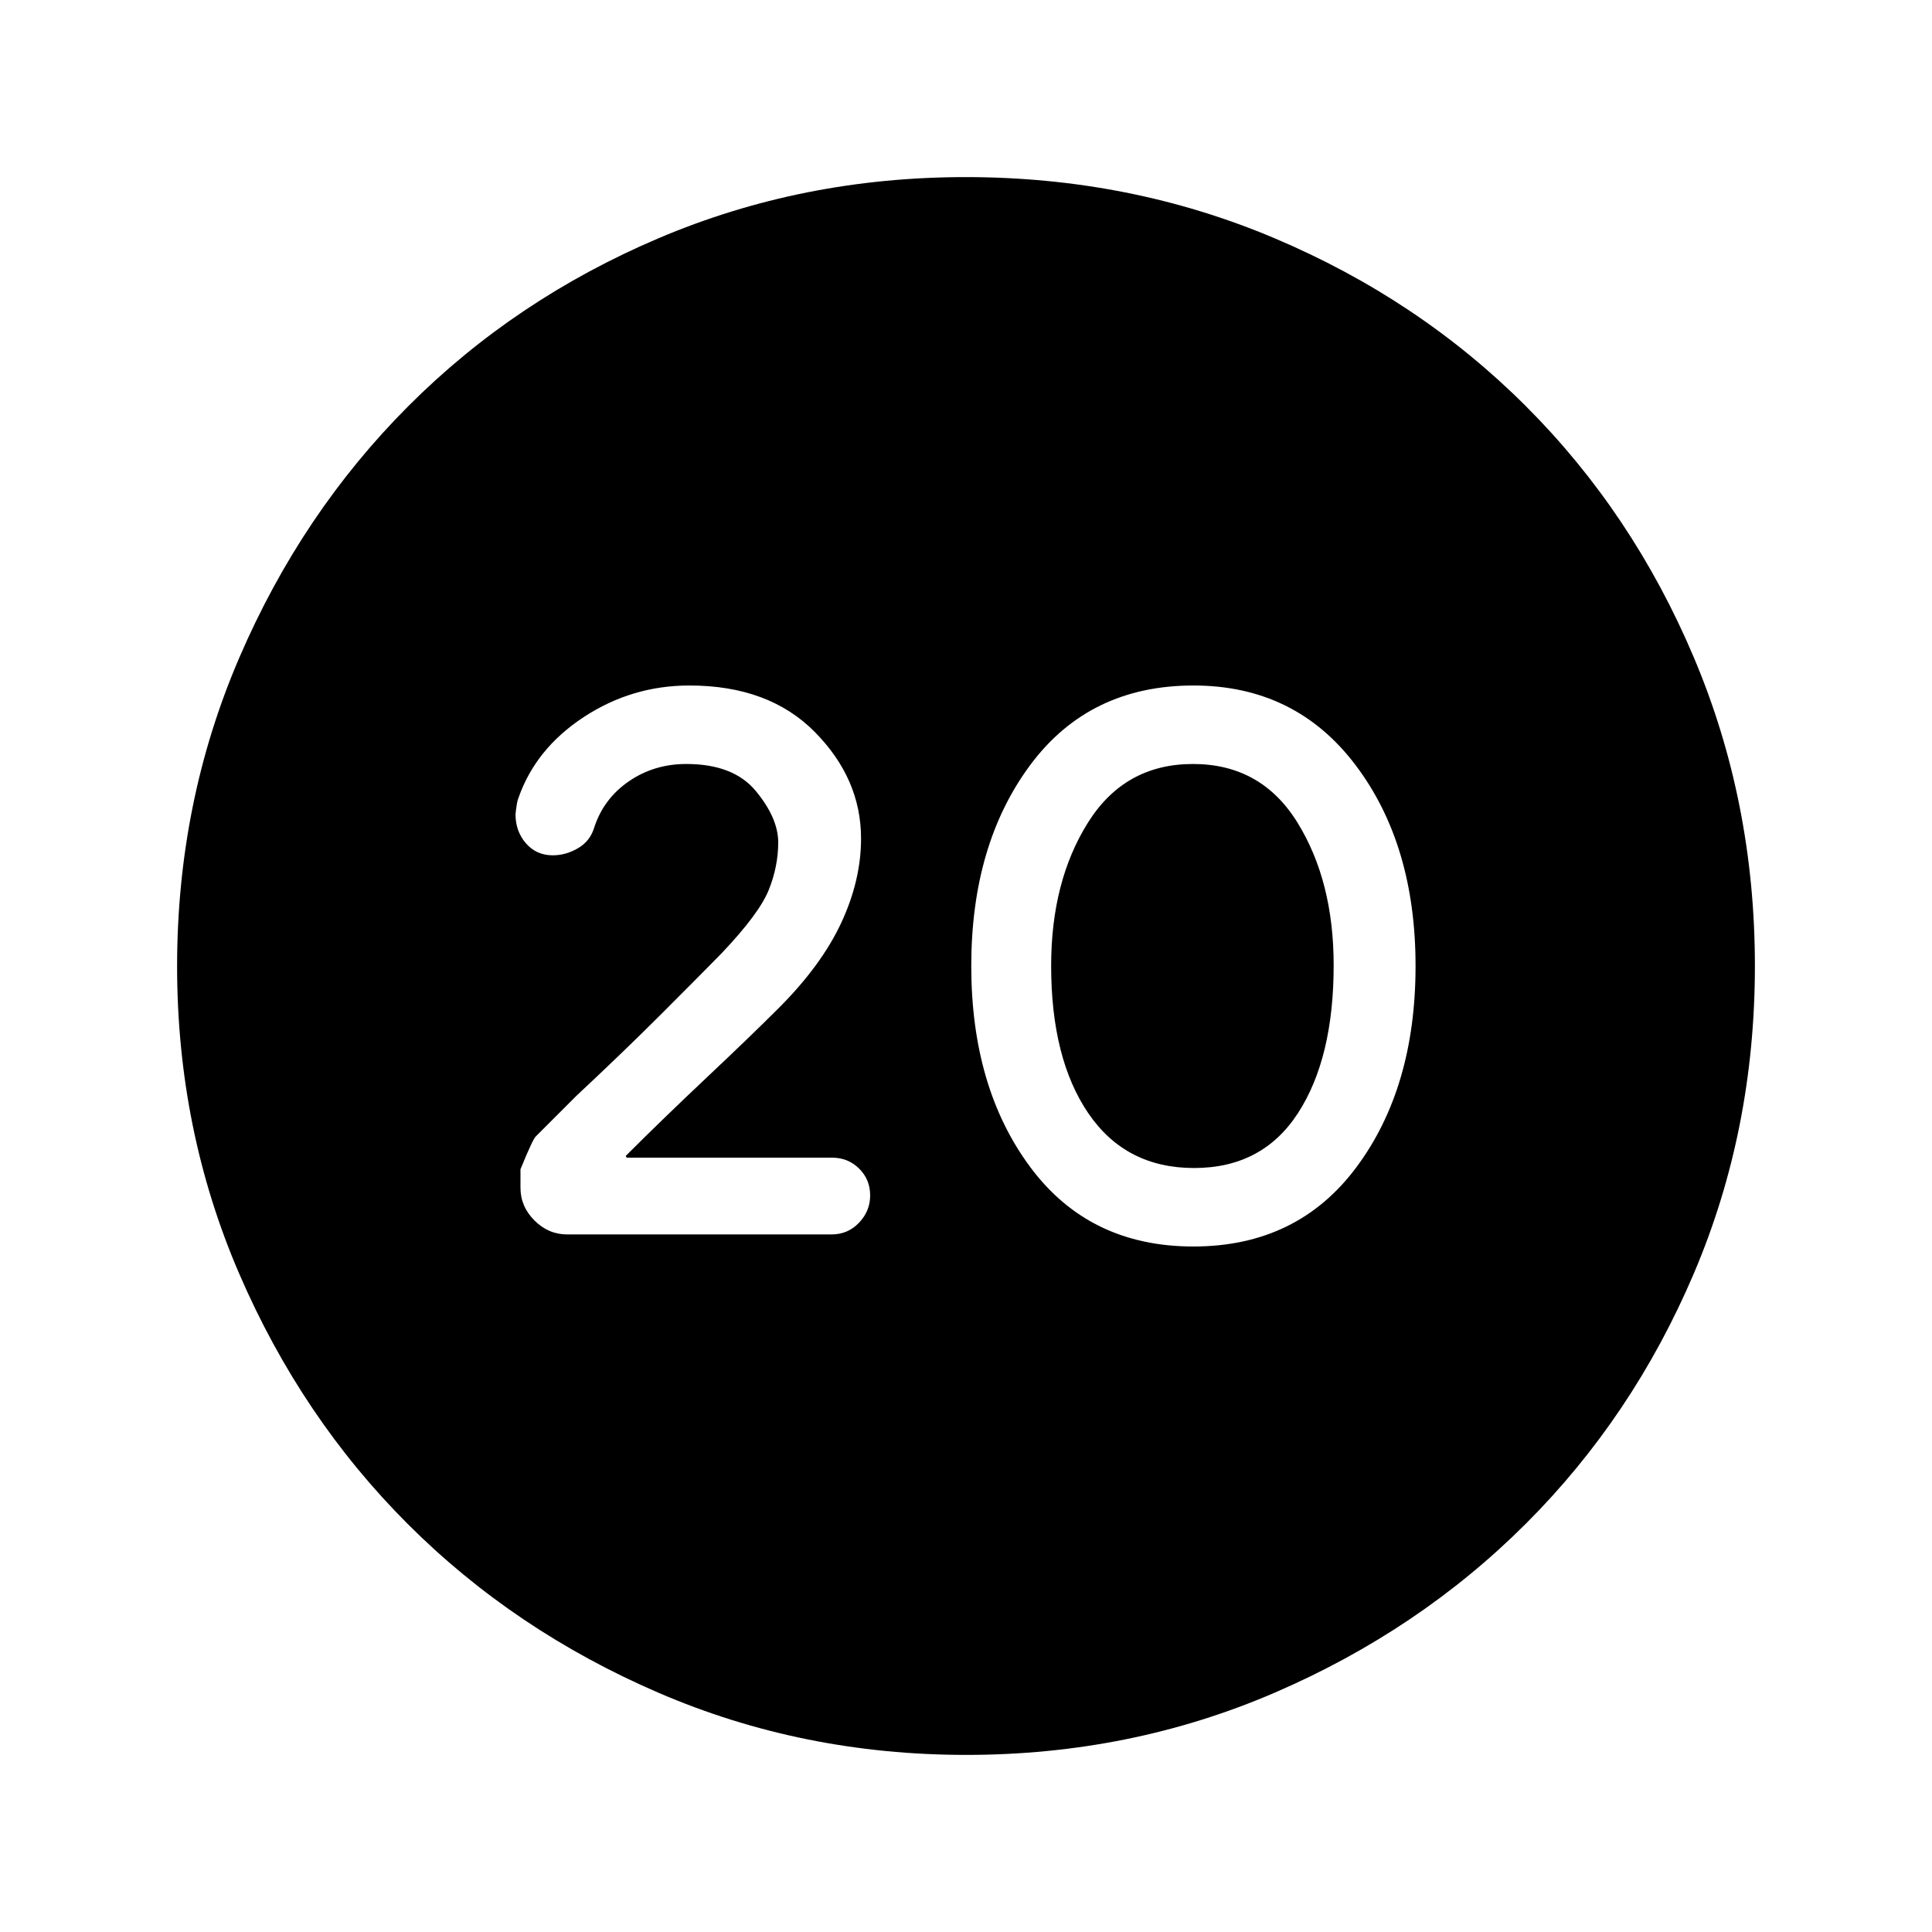 <svg xmlns="http://www.w3.org/2000/svg" height="24" viewBox="0 -960 960 960" width="24"><path d="M592.97-340.62q51.72 0 81.07-39.46 29.34-39.46 29.34-99.92t-29.88-99.92q-29.89-39.46-80.47-39.46-51.72 0-81.07 39.46-29.34 39.46-29.34 99.92t29.31 99.92q29.31 39.46 81.04 39.46Zm.36-39q-33.97 0-52.5-27.13-18.52-27.14-18.52-73.36 0-41.97 18.28-71.12 18.28-29.15 52.19-29.15t51.91 29.1q18 29.1 18 70.94 0 46.03-17.69 73.38-17.69 27.34-51.67 27.34ZM480.13-88q-81.31 0-152.89-30.86-71.57-30.86-124.52-83.76-52.95-52.9-83.83-124.42Q88-398.55 88-479.87q0-81.56 30.92-153.37 30.92-71.8 83.92-124.91 53-53.12 124.42-83.48Q398.67-872 479.87-872q81.55 0 153.35 30.34 71.79 30.34 124.92 83.42 53.13 53.08 83.49 124.84Q872-561.64 872-480.05q0 81.59-30.34 152.83-30.34 71.23-83.41 124.28-53.07 53.05-124.81 84Q561.7-88 480.13-88Zm-66.9-258.62q8.07 0 13.61-5.81 5.54-5.82 5.54-13.57 0-7.9-5.49-13.34-5.5-5.43-13.5-5.43H311.36l-.44-.85q18.39-18.38 40.39-39.11t35.61-34.35q21.23-21.23 31.08-42.36 9.85-21.12 9.85-41.92 0-29.56-22.85-52.79t-62.44-23.23q-28.6 0-52.5 15.69-23.91 15.69-32.45 40.21-.77 1.54-1.46 8.06 0 8.5 5.19 14.46 5.18 5.96 13.35 5.96 6.52 0 12.6-3.58 6.09-3.57 8.09-10.59 4.77-14.21 17.26-22.71 12.49-8.5 28.36-8.5 23.47 0 34.58 13.46t11.11 25.52q0 11.91-4.72 23.65-4.73 11.73-23.35 31.37-9.54 9.76-29.27 29.5-19.73 19.73-42.81 41.26l-20.39 20.39q-1.53 1.54-7.53 16.23v9.23q0 9.26 6.94 16.21 6.95 6.94 16.21 6.94h131.46Z"/></svg>